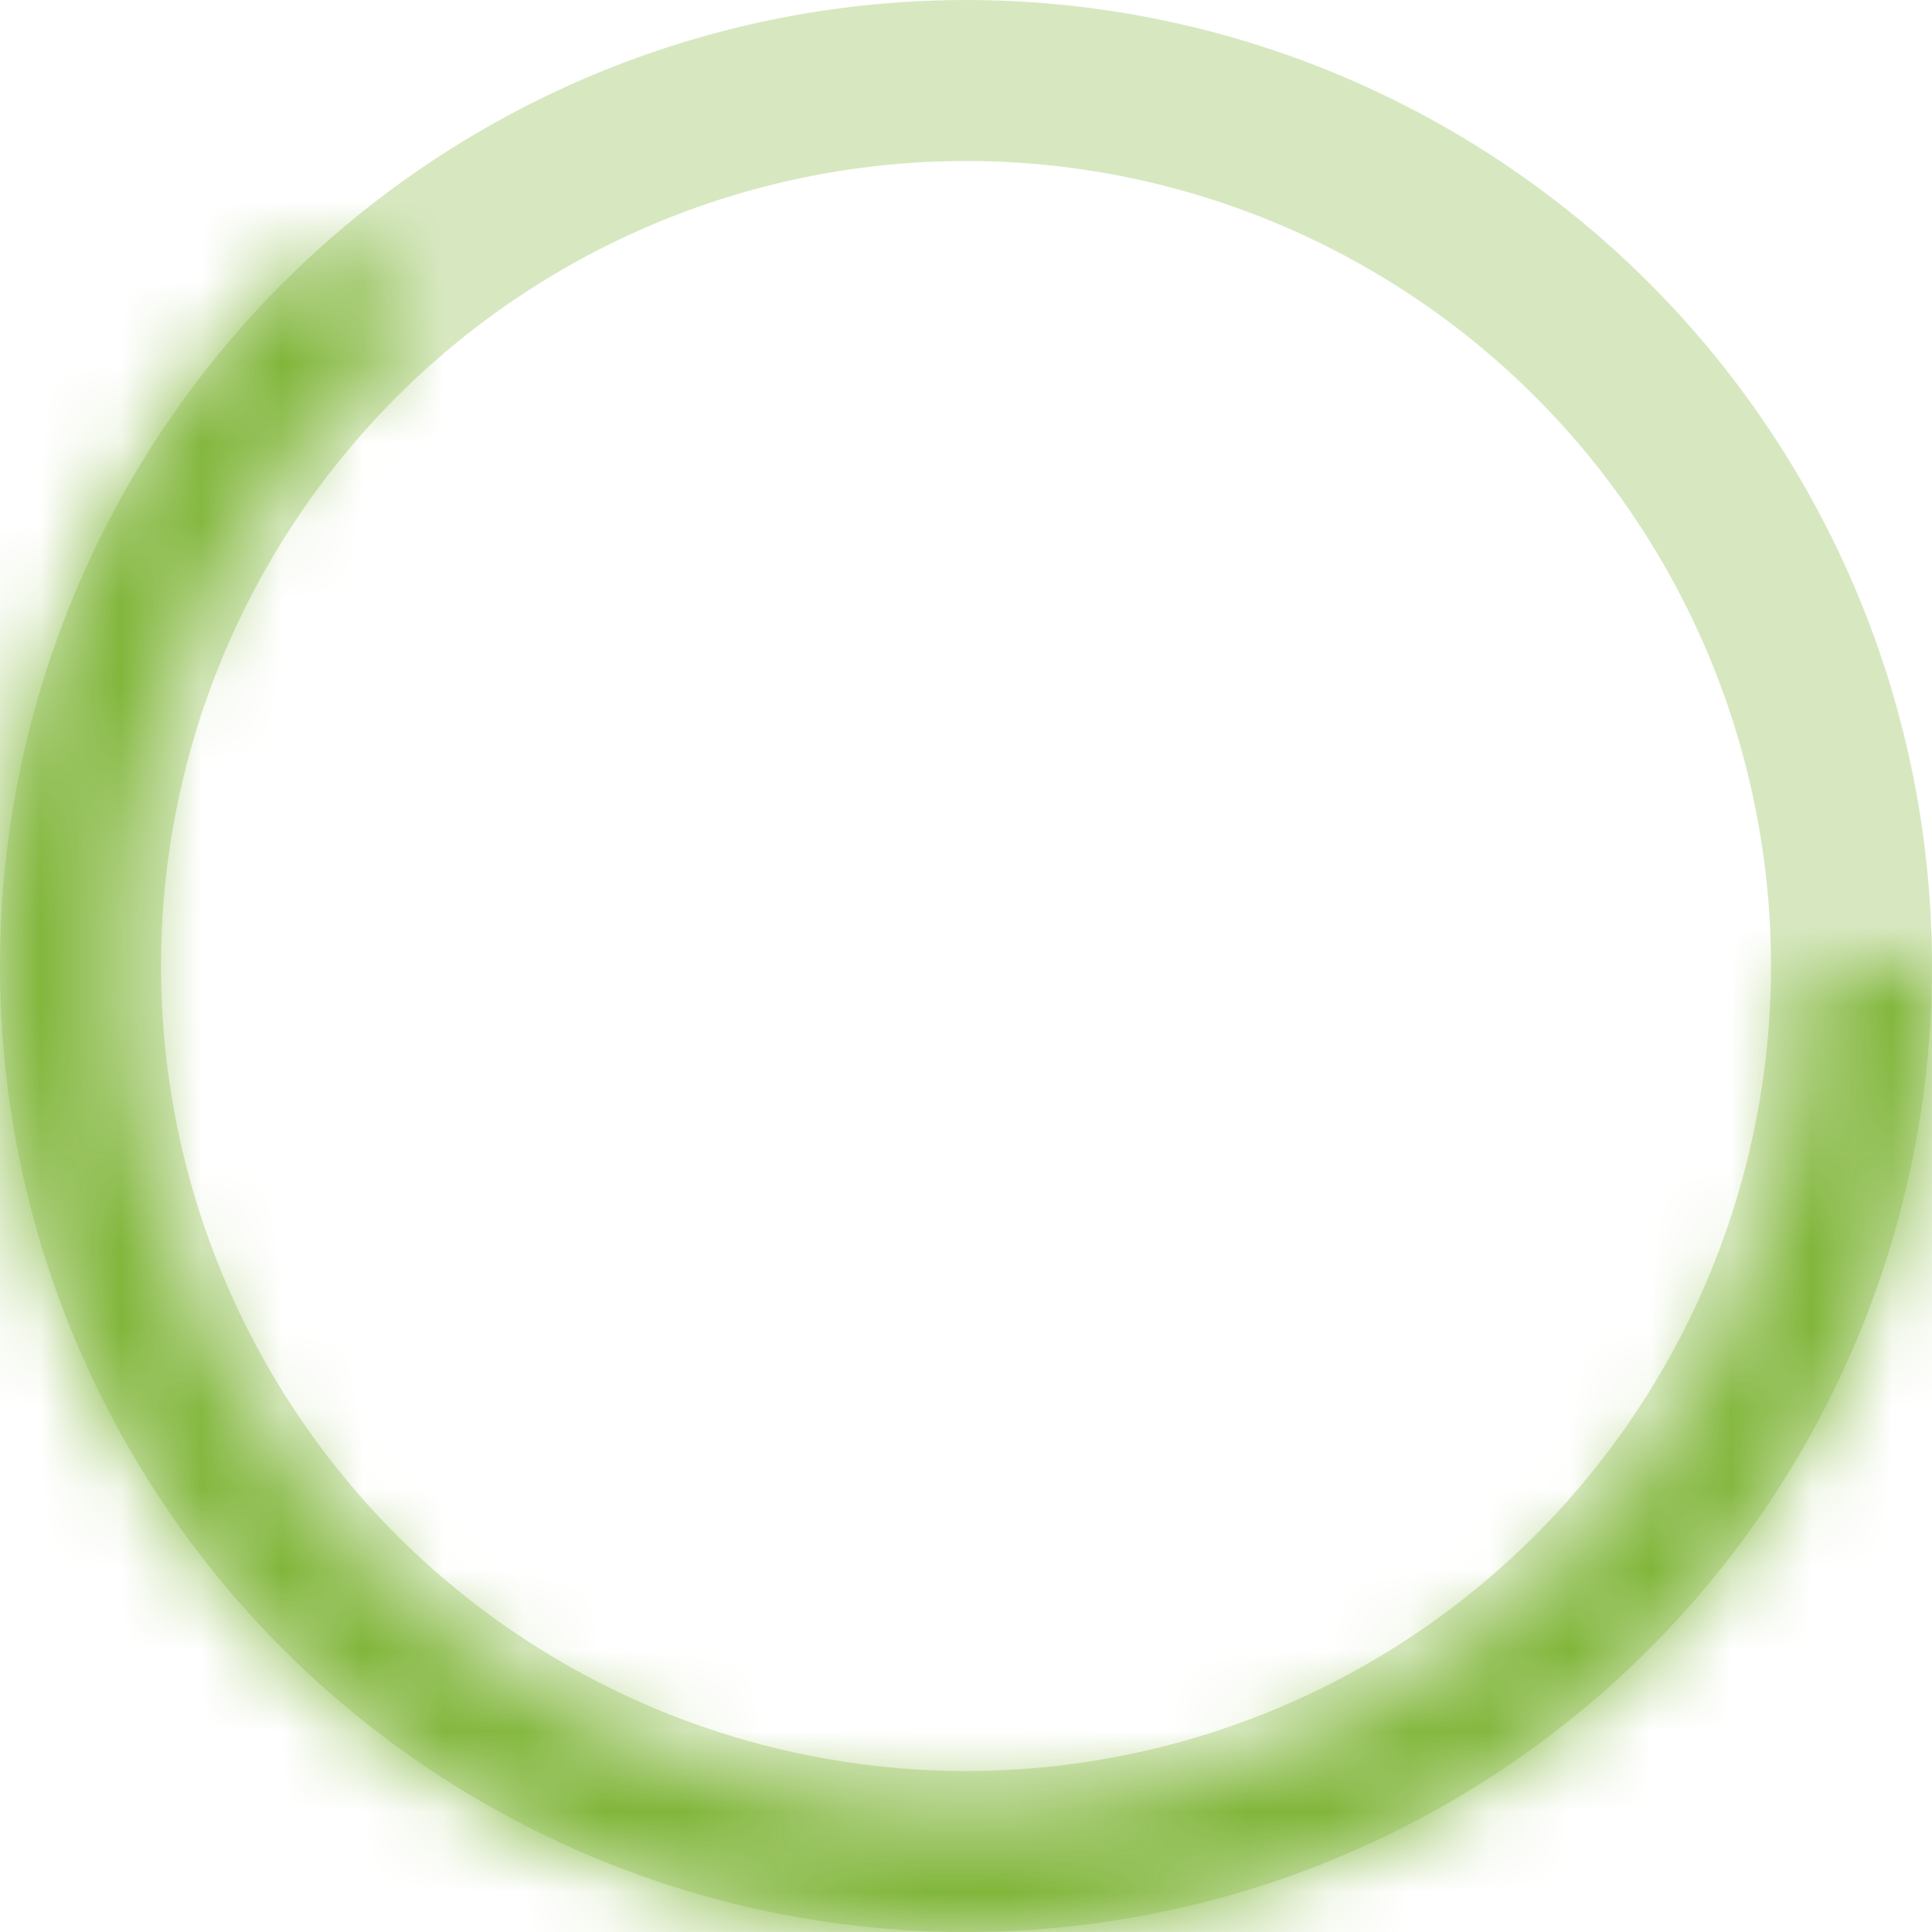 <svg width="24" height="24" viewBox="0 0 24 24" fill="none" xmlns="http://www.w3.org/2000/svg">
<circle cx="12" cy="12" r="11" stroke="#80B539" stroke-opacity="0.31" stroke-width="2"/>
<mask id="path-2-inside-1_9_8862" fill="white">
<path d="M24 12C24 14.007 23.497 15.981 22.536 17.743C21.576 19.505 20.189 20.998 18.503 22.085C16.816 23.173 14.884 23.82 12.882 23.968C10.881 24.115 8.875 23.758 7.047 22.93C5.219 22.102 3.628 20.828 2.42 19.227C1.211 17.625 0.424 15.745 0.13 13.76C-0.165 11.775 0.044 9.748 0.735 7.864C1.427 5.98 2.58 4.3 4.089 2.977L5.05 4.073C3.724 5.236 2.711 6.712 2.104 8.367C1.496 10.021 1.313 11.802 1.572 13.546C1.831 15.29 2.522 16.941 3.584 18.349C4.646 19.756 6.043 20.875 7.649 21.602C9.255 22.33 11.017 22.643 12.775 22.514C14.533 22.384 16.231 21.815 17.712 20.86C19.194 19.905 20.413 18.593 21.256 17.046C22.1 15.498 22.542 13.763 22.542 12H24Z"/>
</mask>
<path d="M24 12C24 14.007 23.497 15.981 22.536 17.743C21.576 19.505 20.189 20.998 18.503 22.085C16.816 23.173 14.884 23.82 12.882 23.968C10.881 24.115 8.875 23.758 7.047 22.93C5.219 22.102 3.628 20.828 2.42 19.227C1.211 17.625 0.424 15.745 0.13 13.76C-0.165 11.775 0.044 9.748 0.735 7.864C1.427 5.98 2.58 4.3 4.089 2.977L5.05 4.073C3.724 5.236 2.711 6.712 2.104 8.367C1.496 10.021 1.313 11.802 1.572 13.546C1.831 15.29 2.522 16.941 3.584 18.349C4.646 19.756 6.043 20.875 7.649 21.602C9.255 22.33 11.017 22.643 12.775 22.514C14.533 22.384 16.231 21.815 17.712 20.86C19.194 19.905 20.413 18.593 21.256 17.046C22.1 15.498 22.542 13.763 22.542 12H24Z" stroke="#80B539" stroke-width="4" mask="url(#path-2-inside-1_9_8862)"/>
</svg>
